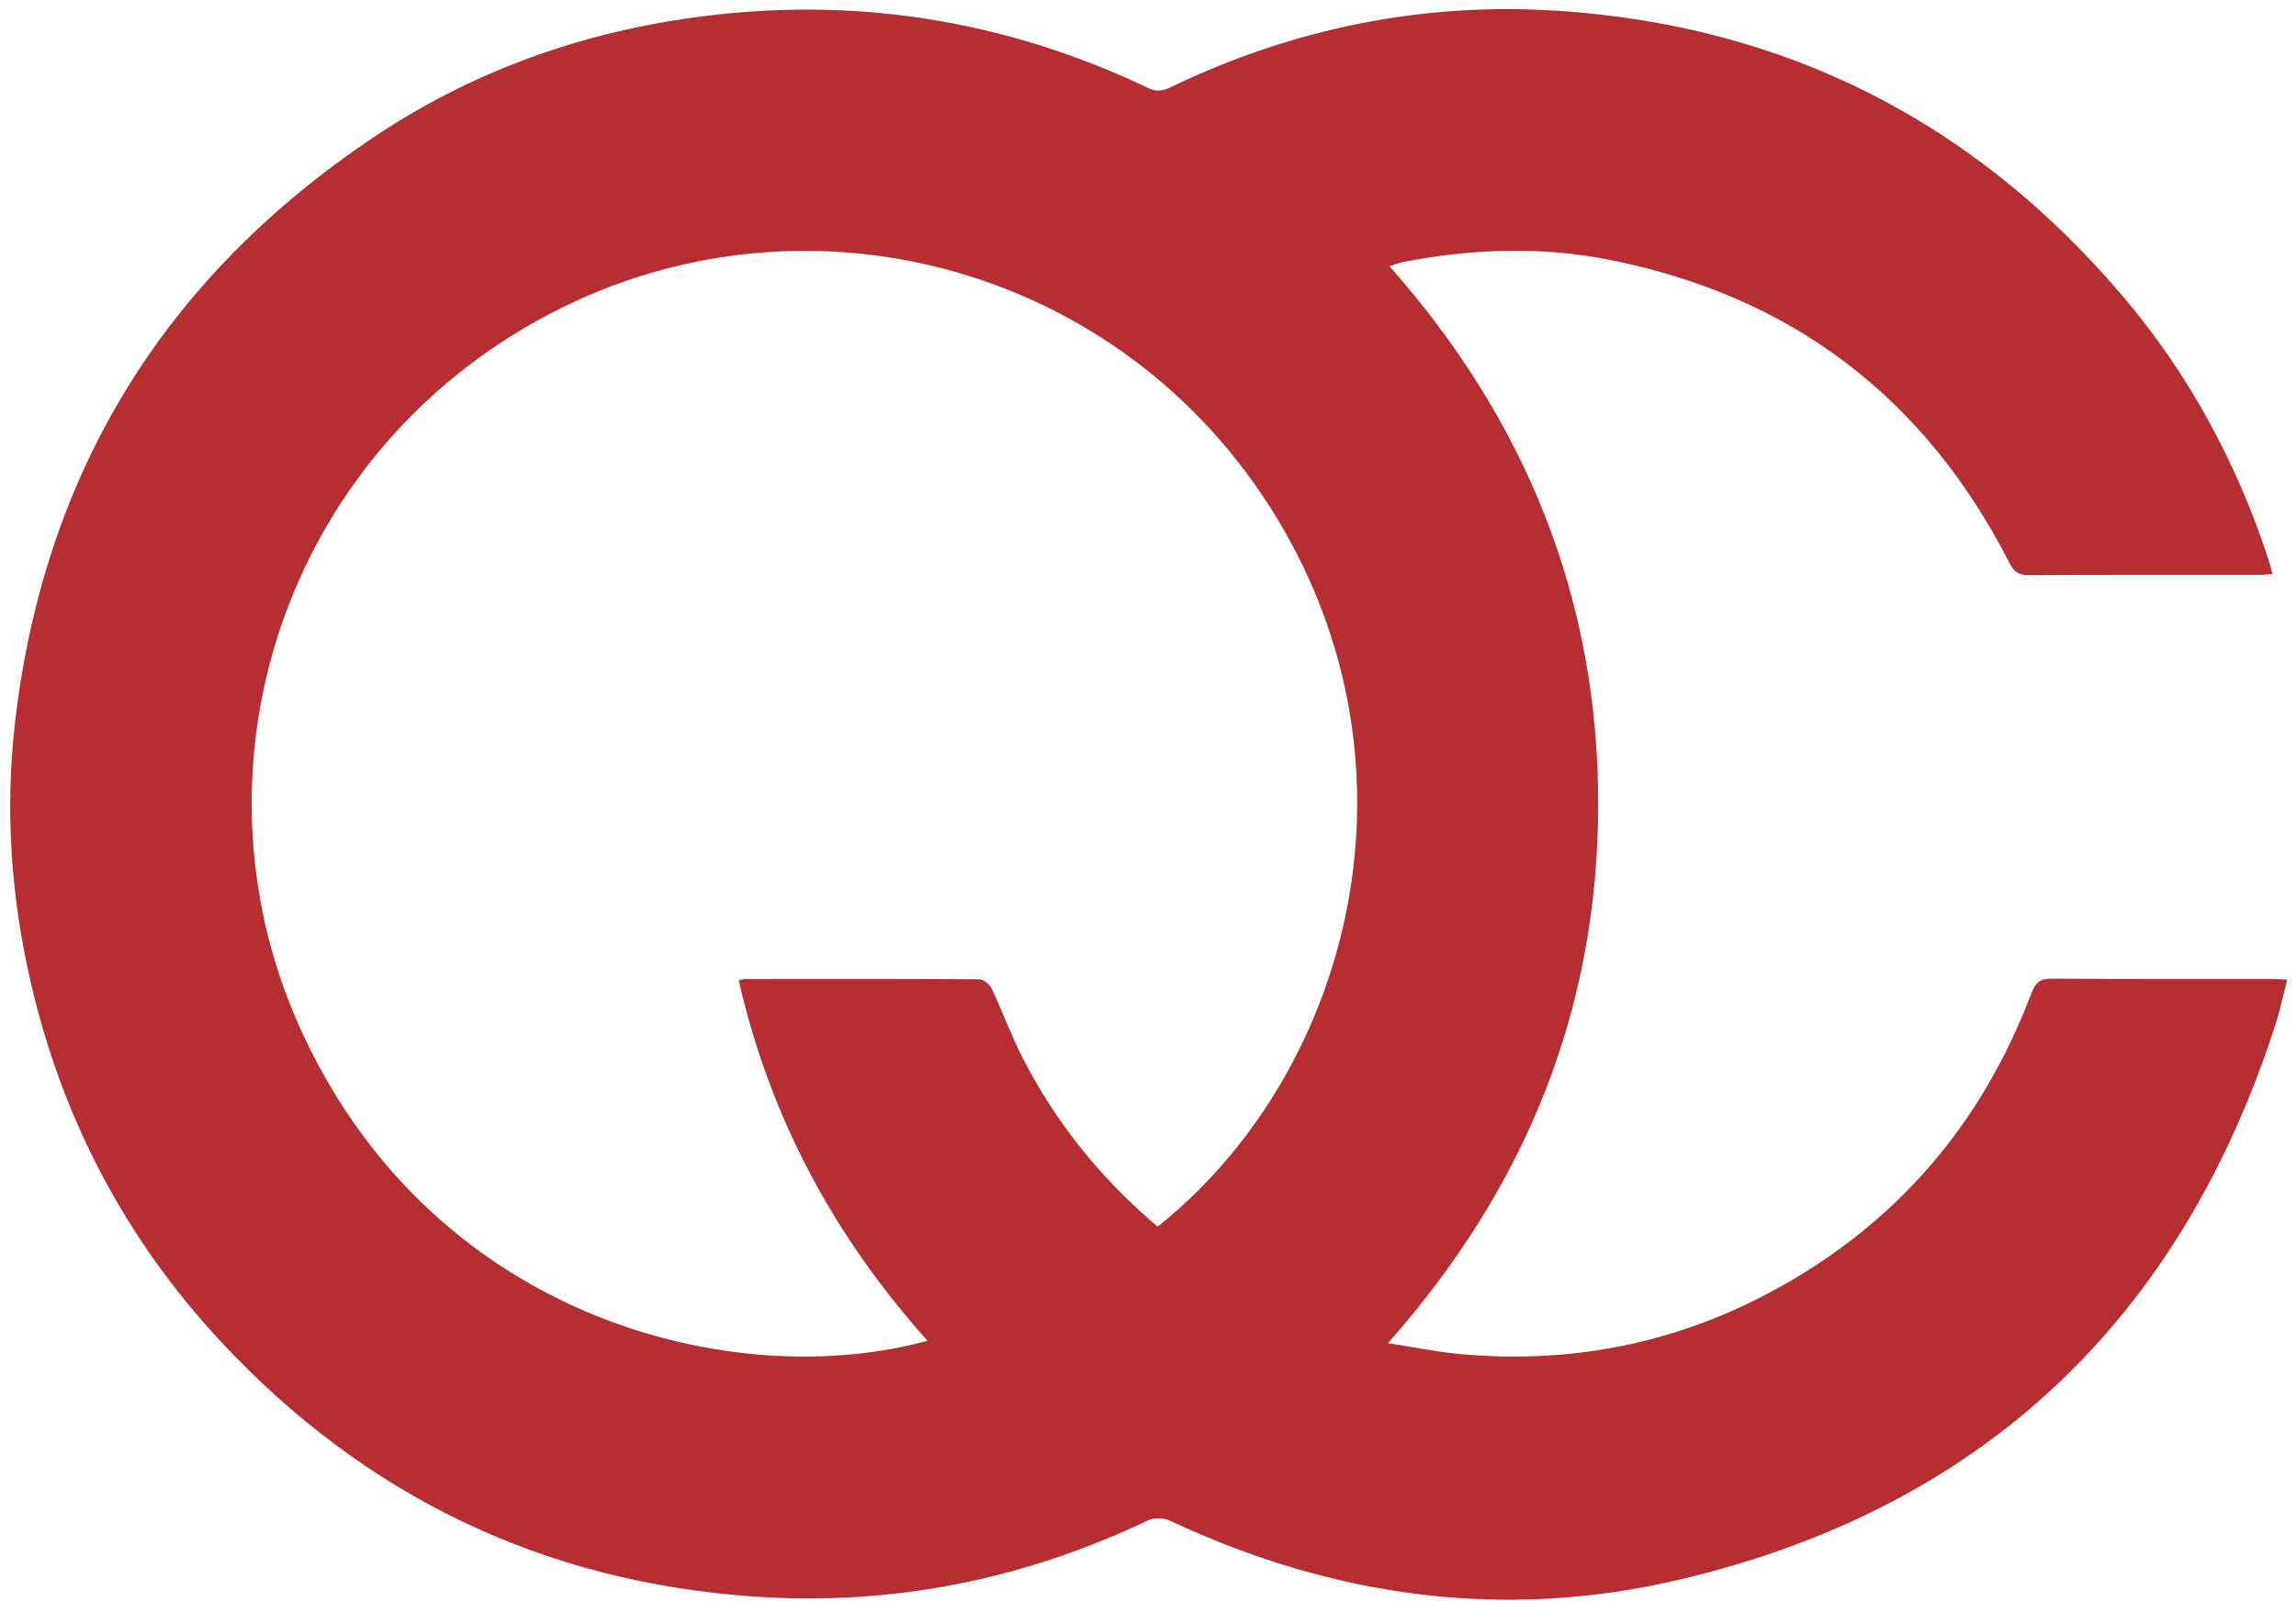 <svg width="208" height="145" viewBox="0 0 208 145" fill="none" xmlns="http://www.w3.org/2000/svg">
<path d="M207.204 88.74C206.834 90.166 206.567 91.466 206.165 92.719C197.525 119.573 179.572 136.628 152.106 143.09C136.234 146.823 120.762 144.672 105.974 137.735C105.428 137.478 104.553 137.455 104.015 137.709C92.738 143.082 80.84 145.462 68.417 144.619C49.277 143.321 33.085 135.559 19.998 121.508C11.398 112.274 5.695 101.437 2.825 89.15C0.994 81.304 0.43 73.358 1.374 65.329C4.022 42.733 14.924 25.158 33.727 12.511C42.425 6.66 52.082 3.115 62.478 1.634C76.972 -0.431 90.826 1.689 104.037 7.98C104.784 8.335 105.348 8.237 106.029 7.91C117.125 2.567 128.869 0.18 141.114 0.977C161.793 2.323 178.898 11.034 192.323 26.846C198.274 33.854 202.575 41.815 205.461 50.541C205.602 50.966 205.705 51.404 205.871 51.995C205.34 52.027 204.942 52.073 204.548 52.073C197.63 52.078 190.713 52.06 183.796 52.095C182.928 52.1 182.475 51.844 182.07 51.049C174.4 35.999 162.281 26.77 145.707 23.515C139.522 22.3 133.299 22.529 127.113 23.734C126.759 23.805 126.417 23.945 125.878 24.114C138.232 38.08 144.787 54.221 144.784 72.807C144.782 91.396 138.242 107.542 125.738 121.661C128.082 122.023 130.119 122.449 132.177 122.64C142.103 123.57 151.525 121.767 160.329 117.073C171.631 111.046 179.499 101.951 184.022 89.98C184.394 88.991 184.819 88.636 185.881 88.644C192.461 88.692 199.044 88.667 205.627 88.672C206.072 88.669 206.522 88.707 207.204 88.74ZM104.875 111.109C121.947 97.488 129.33 70.74 116.345 48.063C102.724 24.275 73.334 16.082 49.79 28.436C25.524 41.166 16.275 70.143 27.592 94.007C39.827 119.8 66.865 126.156 84.025 121.445C75.545 111.977 69.742 101.186 66.92 88.795C67.237 88.727 67.355 88.679 67.476 88.679C74.562 88.674 81.645 88.657 88.731 88.707C89.111 88.71 89.659 89.172 89.84 89.555C90.824 91.632 91.609 93.808 92.657 95.851C95.676 101.734 99.763 106.788 104.875 111.109Z" fill="#B62E32"/>
</svg>
